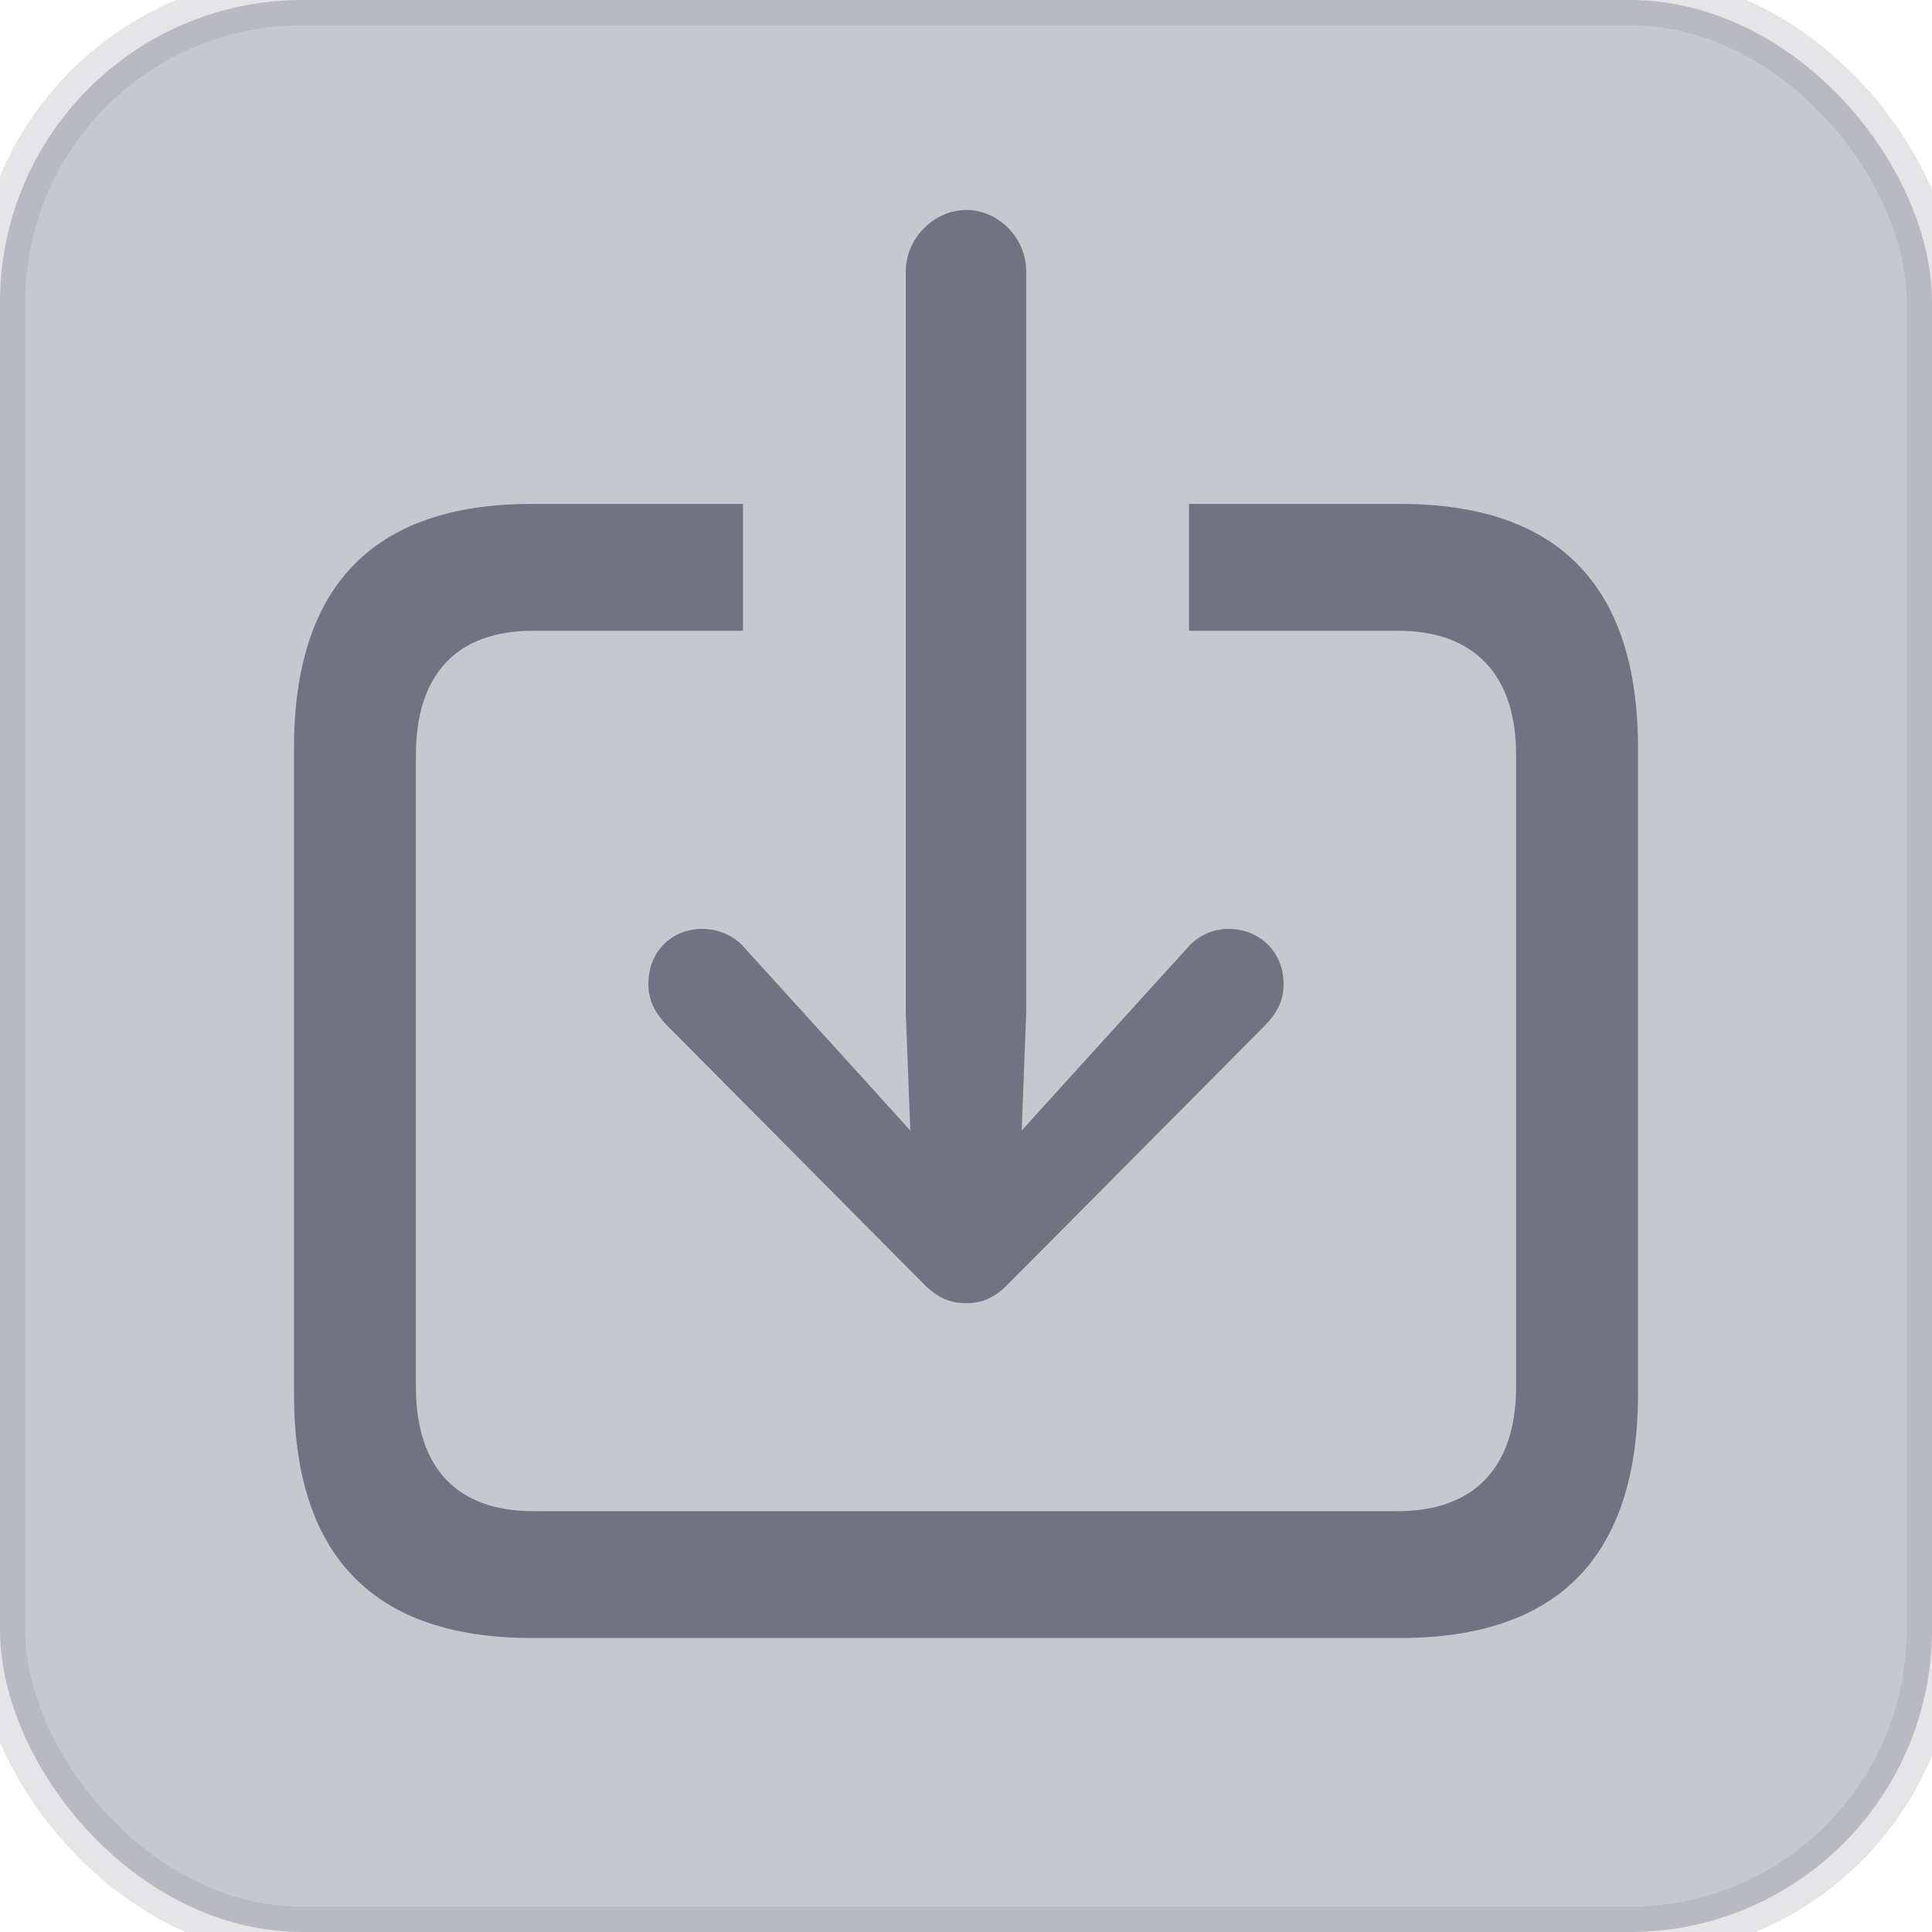 <?xml version="1.0" encoding="UTF-8"?>
<svg width="23px" height="23px" viewBox="0 0 23 23" version="1.1" xmlns="http://www.w3.org/2000/svg" xmlns:xlink="http://www.w3.org/1999/xlink">
    <!-- Generator: Sketch 57.1 (83088) - https://sketch.com -->
    <desc>Created with Sketch.</desc>
    <g id="download_press" stroke="none" stroke-width="1" fill="none" fill-rule="evenodd">
        <rect id="Rectangle" stroke-opacity="0.2" stroke="#7E808F" stroke-width="0.6" fill="#C7C8CE" x="0" y="0" width="23" height="23" rx="3.6"></rect>
        <path d="M11.505,15.514 C11.685,15.514 11.838,15.458 12.018,15.27 L15.065,12.202 C15.2,12.062 15.281,11.912 15.281,11.715 C15.281,11.33 14.993,11.058 14.623,11.058 C14.452,11.058 14.263,11.133 14.137,11.283 L12.766,12.793 L12.163,13.459 L12.217,12.052 L12.217,3.232 C12.217,2.838 11.892,2.5 11.505,2.5 C11.117,2.5 10.783,2.838 10.783,3.232 L10.783,12.052 L10.837,13.459 L10.234,12.793 L8.863,11.283 C8.737,11.133 8.539,11.058 8.368,11.058 C7.989,11.058 7.719,11.33 7.719,11.715 C7.719,11.912 7.8,12.062 7.935,12.202 L10.982,15.27 C11.162,15.458 11.315,15.514 11.505,15.514 Z" id="Path" fill="#717382" fill-rule="nonzero"></path>
        <path d="M16.67,19.5 C18.554,19.5 19.5,18.524 19.5,16.592 L19.5,8.907 C19.5,6.975 18.554,5.999 16.67,5.999 L14.155,5.999 L14.155,7.509 L16.643,7.509 C17.535,7.509 18.049,8.016 18.049,8.992 L18.049,16.507 C18.049,17.483 17.535,17.99 16.643,17.99 L6.348,17.99 C5.447,17.99 4.951,17.483 4.951,16.507 L4.951,8.992 C4.951,8.016 5.447,7.509 6.348,7.509 L8.845,7.509 L8.845,5.999 L6.33,5.999 C4.446,5.999 3.5,6.975 3.5,8.907 L3.5,16.592 C3.5,18.524 4.446,19.5 6.33,19.5 L16.67,19.5 Z" id="Path" fill="#717382" fill-rule="nonzero"></path>
    </g>
</svg>
